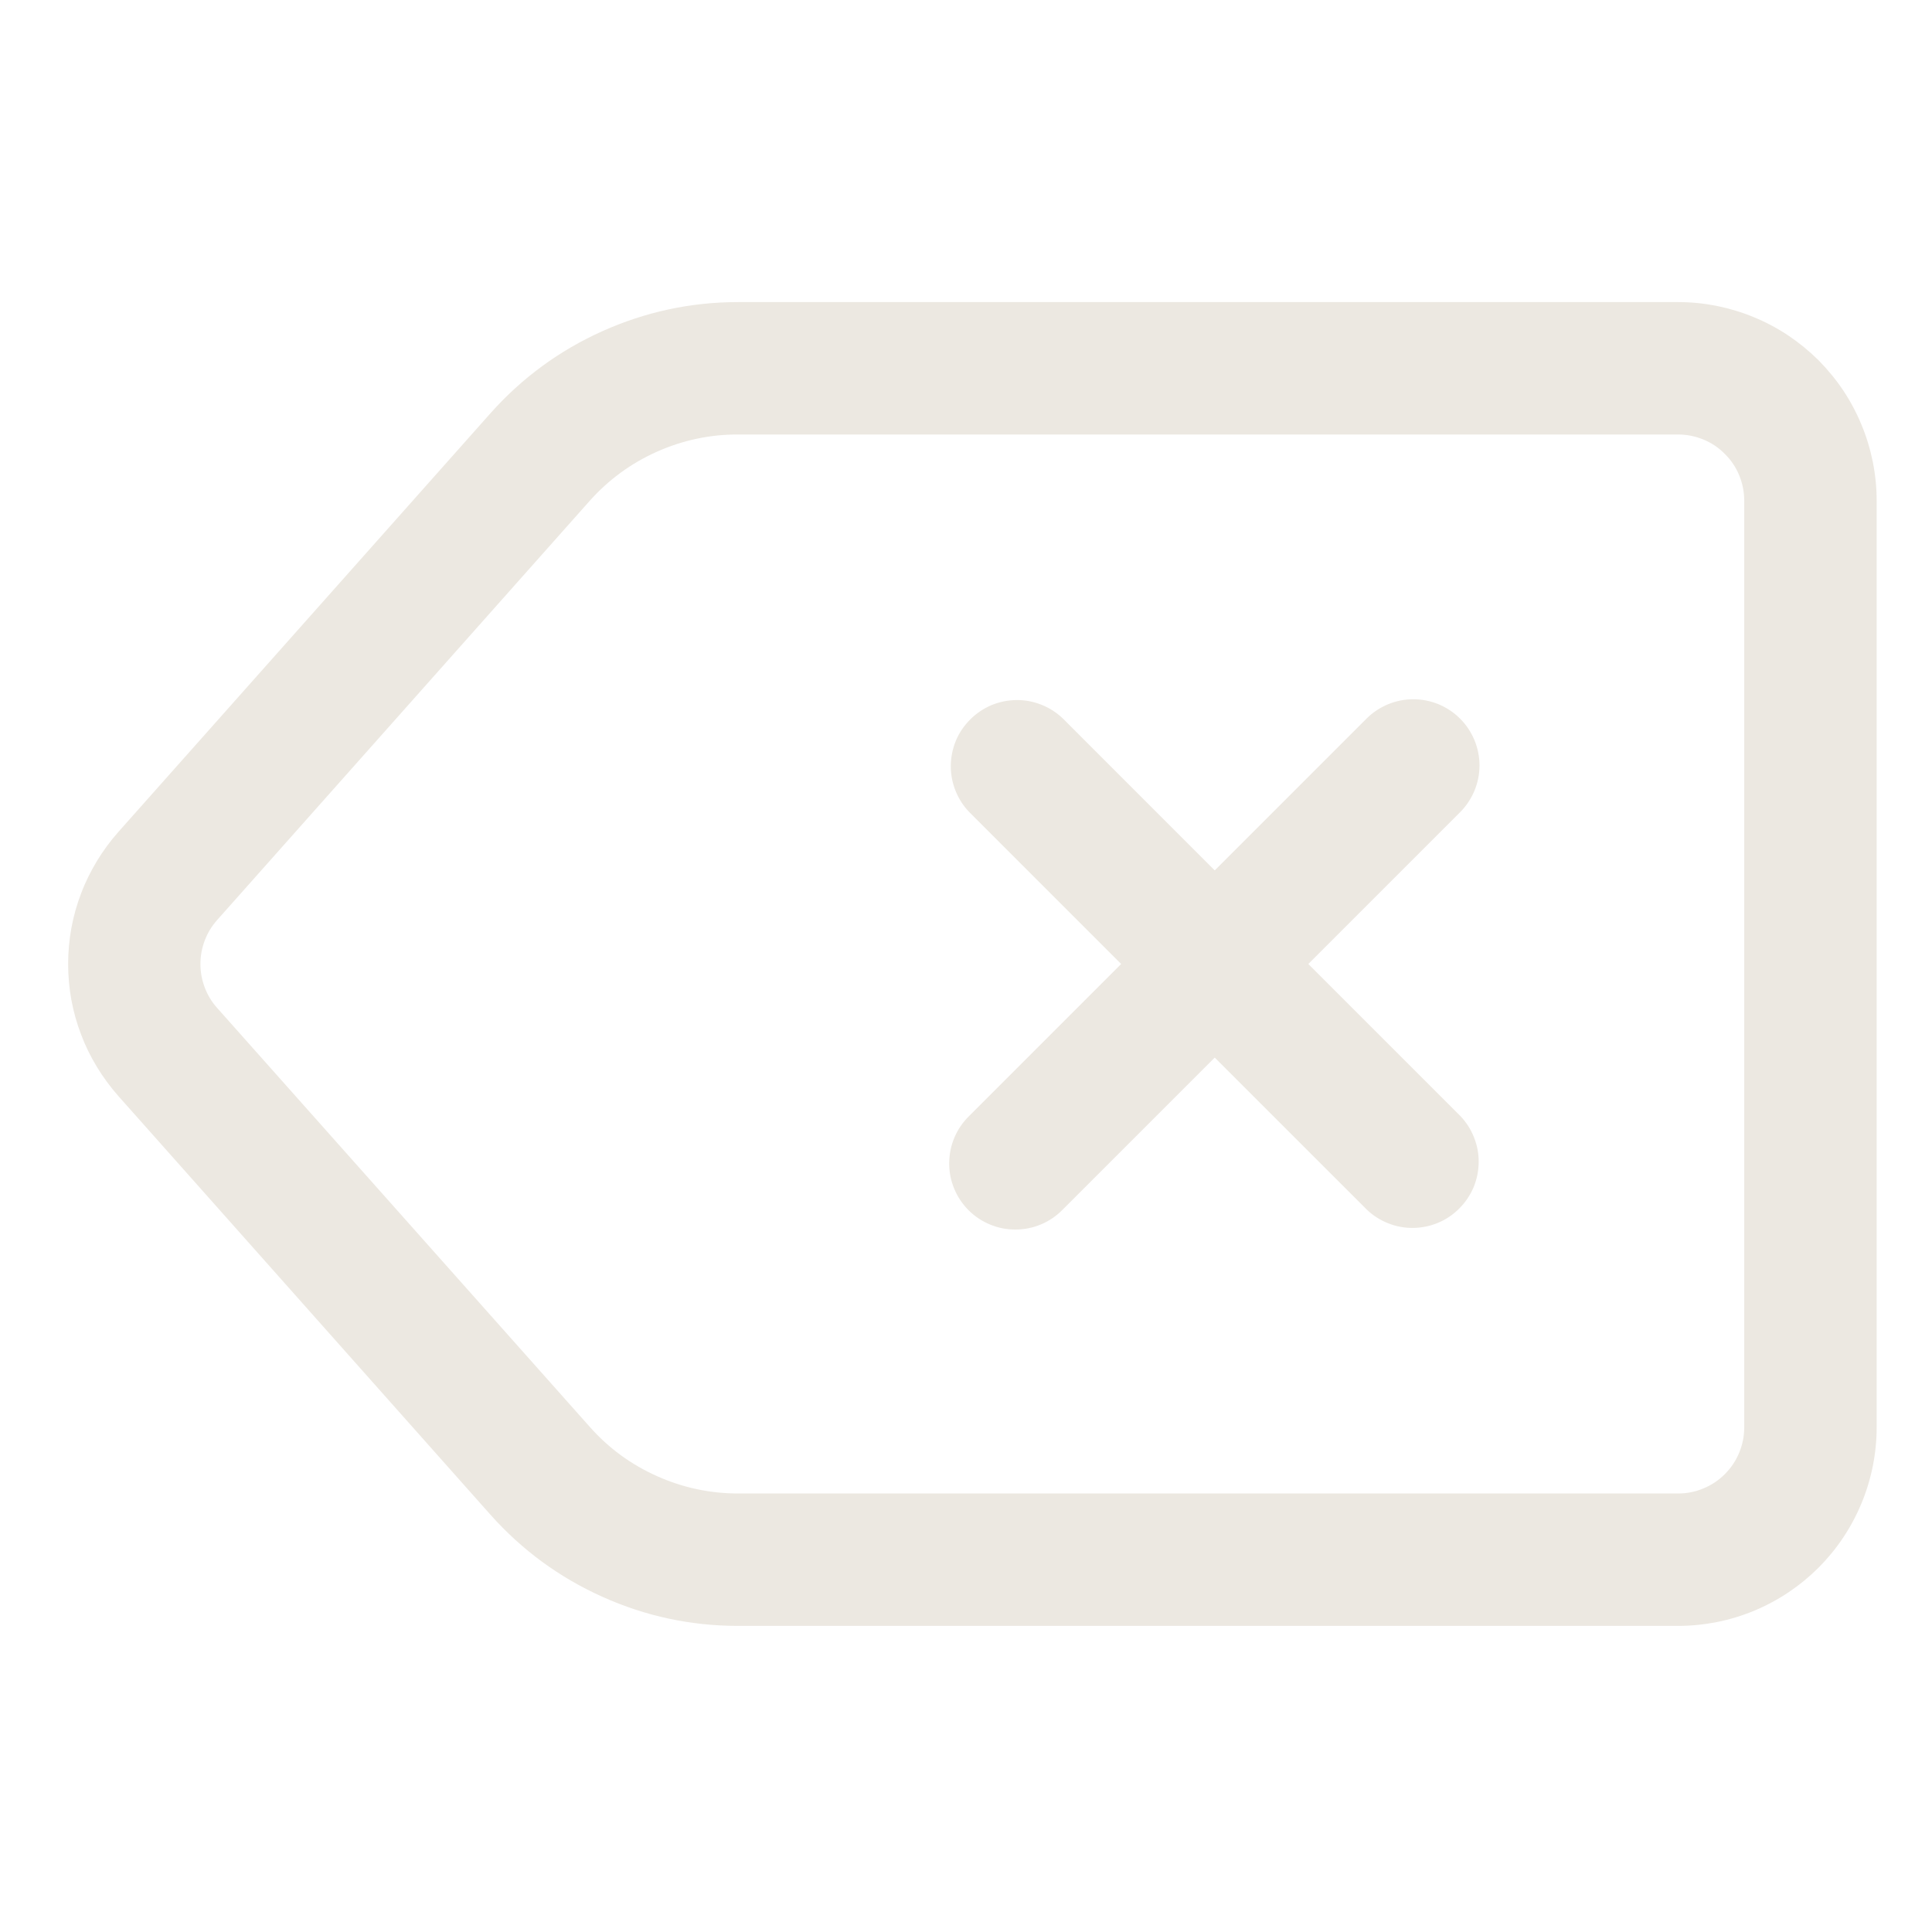 <svg xmlns="http://www.w3.org/2000/svg" xmlns:xlink="http://www.w3.org/1999/xlink" width="100" zoomAndPan="magnify" viewBox="0 0 75 75" height="100" preserveAspectRatio="xMidYMid meet" version="1.2"><defs><clipPath id="8c13bff99f"><path d="M 2 11.727 L 73 11.727 L 73 63.477 L 2 63.477 Z M 2 11.727 "/></clipPath></defs><g id="1f0bcf3c54"><g clip-rule="nonzero" clip-path="url(#8c13bff99f)"><path style=" stroke:none;fill-rule:nonzero;fill:#ece8e1;fill-opacity:1;" d="M 65.141 11.727 L 28.656 11.727 C 26.82 11.727 25.062 12.105 23.387 12.855 C 21.715 13.605 20.266 14.668 19.043 16.039 L 4.59 32.301 C 4.281 32.652 4.004 33.027 3.762 33.426 C 3.52 33.828 3.312 34.246 3.148 34.684 C 2.98 35.121 2.855 35.57 2.77 36.031 C 2.688 36.488 2.645 36.953 2.645 37.422 C 2.645 37.891 2.688 38.355 2.77 38.816 C 2.855 39.273 2.98 39.723 3.148 40.16 C 3.312 40.598 3.52 41.02 3.762 41.418 C 4.004 41.816 4.281 42.191 4.59 42.543 L 19.043 58.805 C 20.266 60.176 21.715 61.238 23.387 61.988 C 25.062 62.742 26.82 63.117 28.656 63.117 L 65.141 63.117 C 65.648 63.117 66.148 63.066 66.645 62.969 C 67.141 62.871 67.625 62.723 68.09 62.531 C 68.559 62.336 69.004 62.098 69.426 61.816 C 69.844 61.535 70.234 61.215 70.594 60.859 C 70.949 60.5 71.27 60.113 71.551 59.691 C 71.832 59.27 72.07 58.824 72.262 58.359 C 72.457 57.891 72.602 57.41 72.703 56.91 C 72.801 56.414 72.852 55.914 72.852 55.406 L 72.852 19.438 C 72.852 18.93 72.801 18.43 72.703 17.934 C 72.602 17.438 72.457 16.953 72.262 16.488 C 72.07 16.02 71.832 15.574 71.551 15.152 C 71.27 14.734 70.949 14.344 70.594 13.984 C 70.234 13.629 69.844 13.309 69.426 13.027 C 69.004 12.746 68.559 12.508 68.09 12.316 C 67.625 12.121 67.141 11.977 66.645 11.875 C 66.148 11.777 65.648 11.727 65.141 11.727 Z M 67.711 55.406 C 67.711 55.75 67.645 56.078 67.516 56.391 C 67.387 56.707 67.199 56.984 66.957 57.227 C 66.719 57.465 66.441 57.652 66.125 57.781 C 65.809 57.914 65.484 57.977 65.141 57.977 L 28.656 57.977 C 27.555 57.977 26.504 57.75 25.5 57.301 C 24.496 56.852 23.625 56.215 22.895 55.391 L 8.43 39.129 C 8.219 38.895 8.059 38.629 7.949 38.336 C 7.836 38.039 7.781 37.738 7.781 37.422 C 7.781 37.109 7.836 36.805 7.949 36.508 C 8.059 36.215 8.219 35.953 8.43 35.715 L 22.883 19.453 C 23.617 18.629 24.484 17.992 25.492 17.539 C 26.5 17.09 27.555 16.863 28.656 16.867 L 65.141 16.867 C 65.484 16.867 65.809 16.934 66.125 17.062 C 66.441 17.191 66.719 17.379 66.957 17.621 C 67.199 17.859 67.387 18.137 67.516 18.453 C 67.645 18.77 67.711 19.094 67.711 19.438 Z M 67.711 55.406 "/></g><path style=" stroke:none;fill-rule:nonzero;fill:#ece8e1;fill-opacity:1;" d="M 56.68 27.898 C 56.441 27.656 56.16 27.473 55.848 27.34 C 55.531 27.211 55.203 27.145 54.863 27.145 C 54.523 27.145 54.195 27.211 53.883 27.34 C 53.566 27.473 53.289 27.656 53.047 27.898 L 47.156 33.789 L 41.266 27.898 C 41.023 27.664 40.746 27.484 40.43 27.359 C 40.117 27.234 39.793 27.172 39.457 27.176 C 39.121 27.18 38.797 27.246 38.484 27.375 C 38.176 27.508 37.902 27.691 37.664 27.93 C 37.426 28.168 37.238 28.441 37.109 28.75 C 36.98 29.062 36.914 29.387 36.91 29.723 C 36.906 30.059 36.969 30.387 37.094 30.699 C 37.219 31.012 37.398 31.289 37.633 31.531 L 43.523 37.422 L 37.633 43.312 C 37.383 43.555 37.191 43.832 37.055 44.148 C 36.918 44.465 36.852 44.797 36.848 45.141 C 36.844 45.484 36.906 45.816 37.039 46.137 C 37.168 46.453 37.355 46.734 37.598 46.98 C 37.844 47.223 38.125 47.41 38.441 47.539 C 38.762 47.672 39.094 47.734 39.438 47.73 C 39.781 47.727 40.113 47.66 40.43 47.523 C 40.746 47.387 41.023 47.195 41.266 46.945 L 47.156 41.055 L 53.047 46.945 C 53.289 47.18 53.566 47.359 53.879 47.484 C 54.191 47.609 54.52 47.672 54.855 47.668 C 55.191 47.664 55.516 47.598 55.824 47.469 C 56.137 47.34 56.41 47.152 56.648 46.914 C 56.887 46.676 57.07 46.402 57.203 46.094 C 57.332 45.781 57.398 45.457 57.402 45.121 C 57.406 44.785 57.344 44.461 57.219 44.148 C 57.094 43.832 56.914 43.555 56.68 43.312 L 50.789 37.422 L 56.68 31.531 C 56.922 31.289 57.105 31.012 57.238 30.695 C 57.367 30.383 57.434 30.055 57.434 29.715 C 57.434 29.375 57.367 29.047 57.238 28.73 C 57.105 28.418 56.922 28.137 56.68 27.898 Z M 56.68 27.898 "/></g></svg>